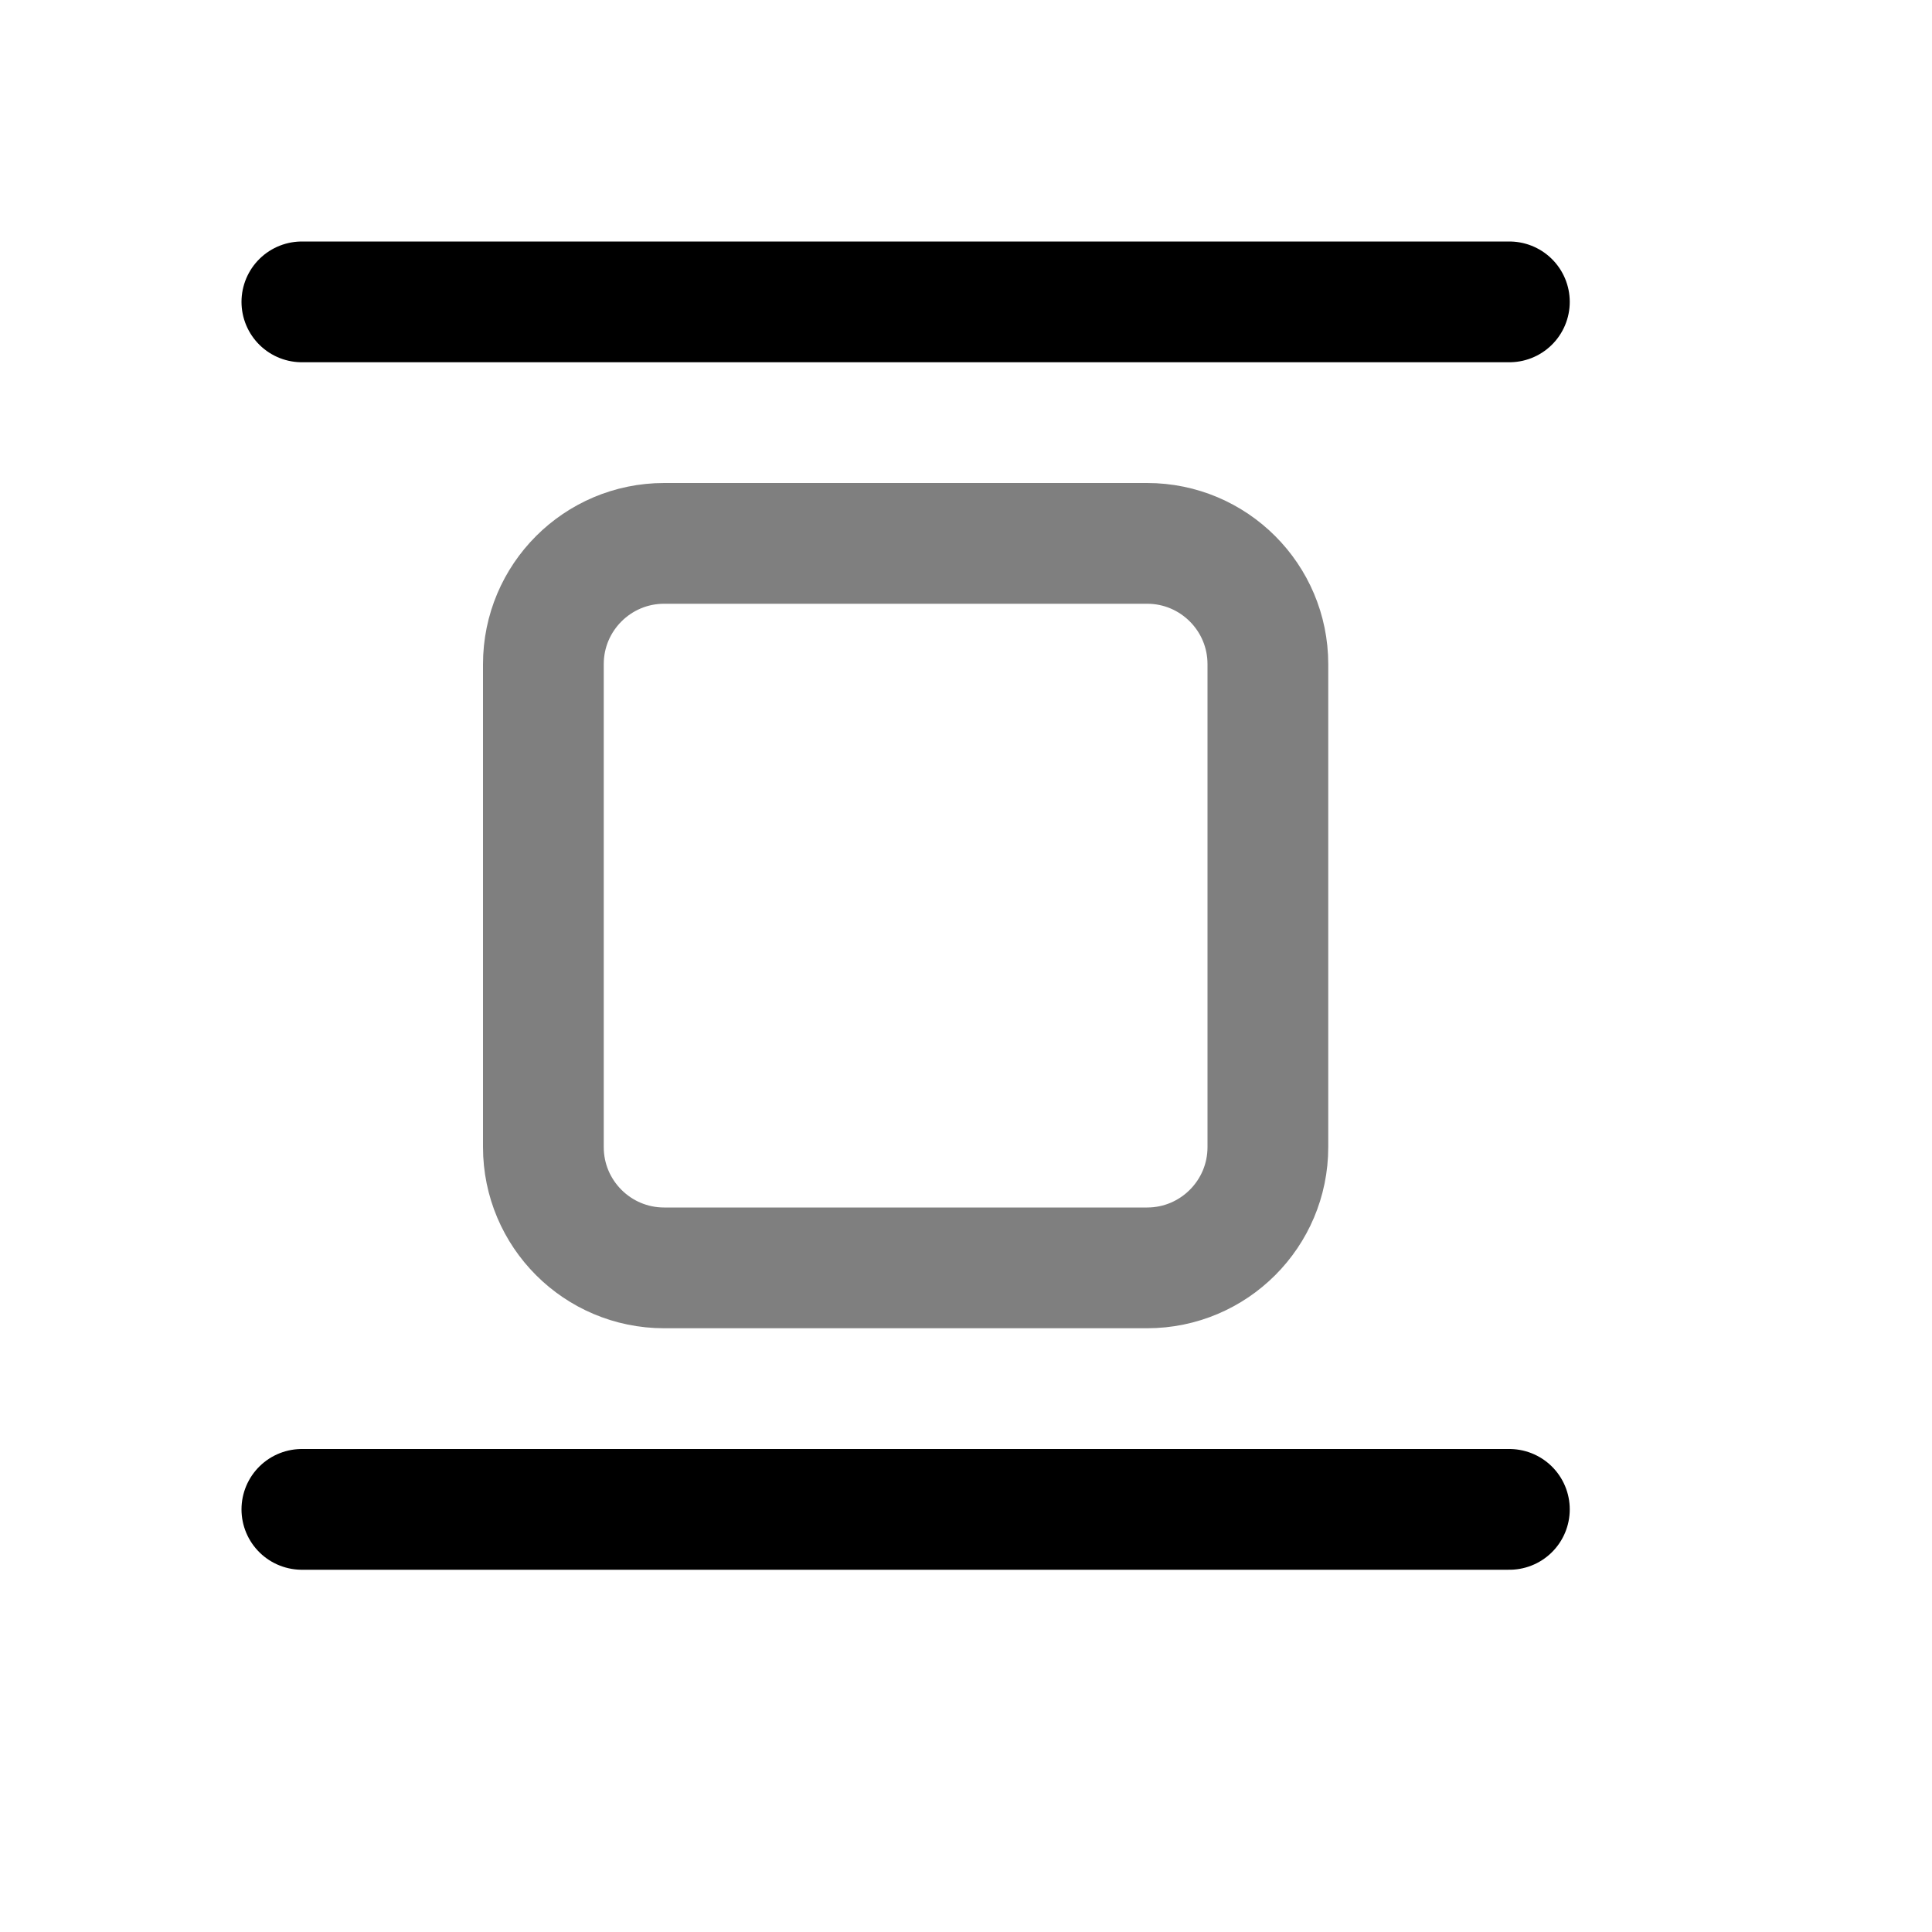 <svg xmlns="http://www.w3.org/2000/svg" width="16" height="16" viewBox="0 0 16 16" fill="none">
<g id="padding-v[interface,horizontal,padding,border]">
<path id="Vector" d="M2.5 2.5H12.5" stroke="black" stroke-linecap="round" stroke-linejoin="round"/>
<path id="Vector_2" d="M2.5 12.5H12.5" stroke="black" stroke-linecap="round" stroke-linejoin="round"/>
<path id="Vector_3" d="M10.5 9.5V5.5C10.5 4.948 10.052 4.5 9.5 4.5H5.5C4.948 4.5 4.5 4.948 4.5 5.5V9.5C4.5 10.052 4.948 10.5 5.5 10.5H9.5C10.052 10.5 10.5 10.052 10.5 9.5Z" stroke="black" stroke-opacity="0.5" stroke-linecap="round" stroke-linejoin="round"/>
</g>
</svg>